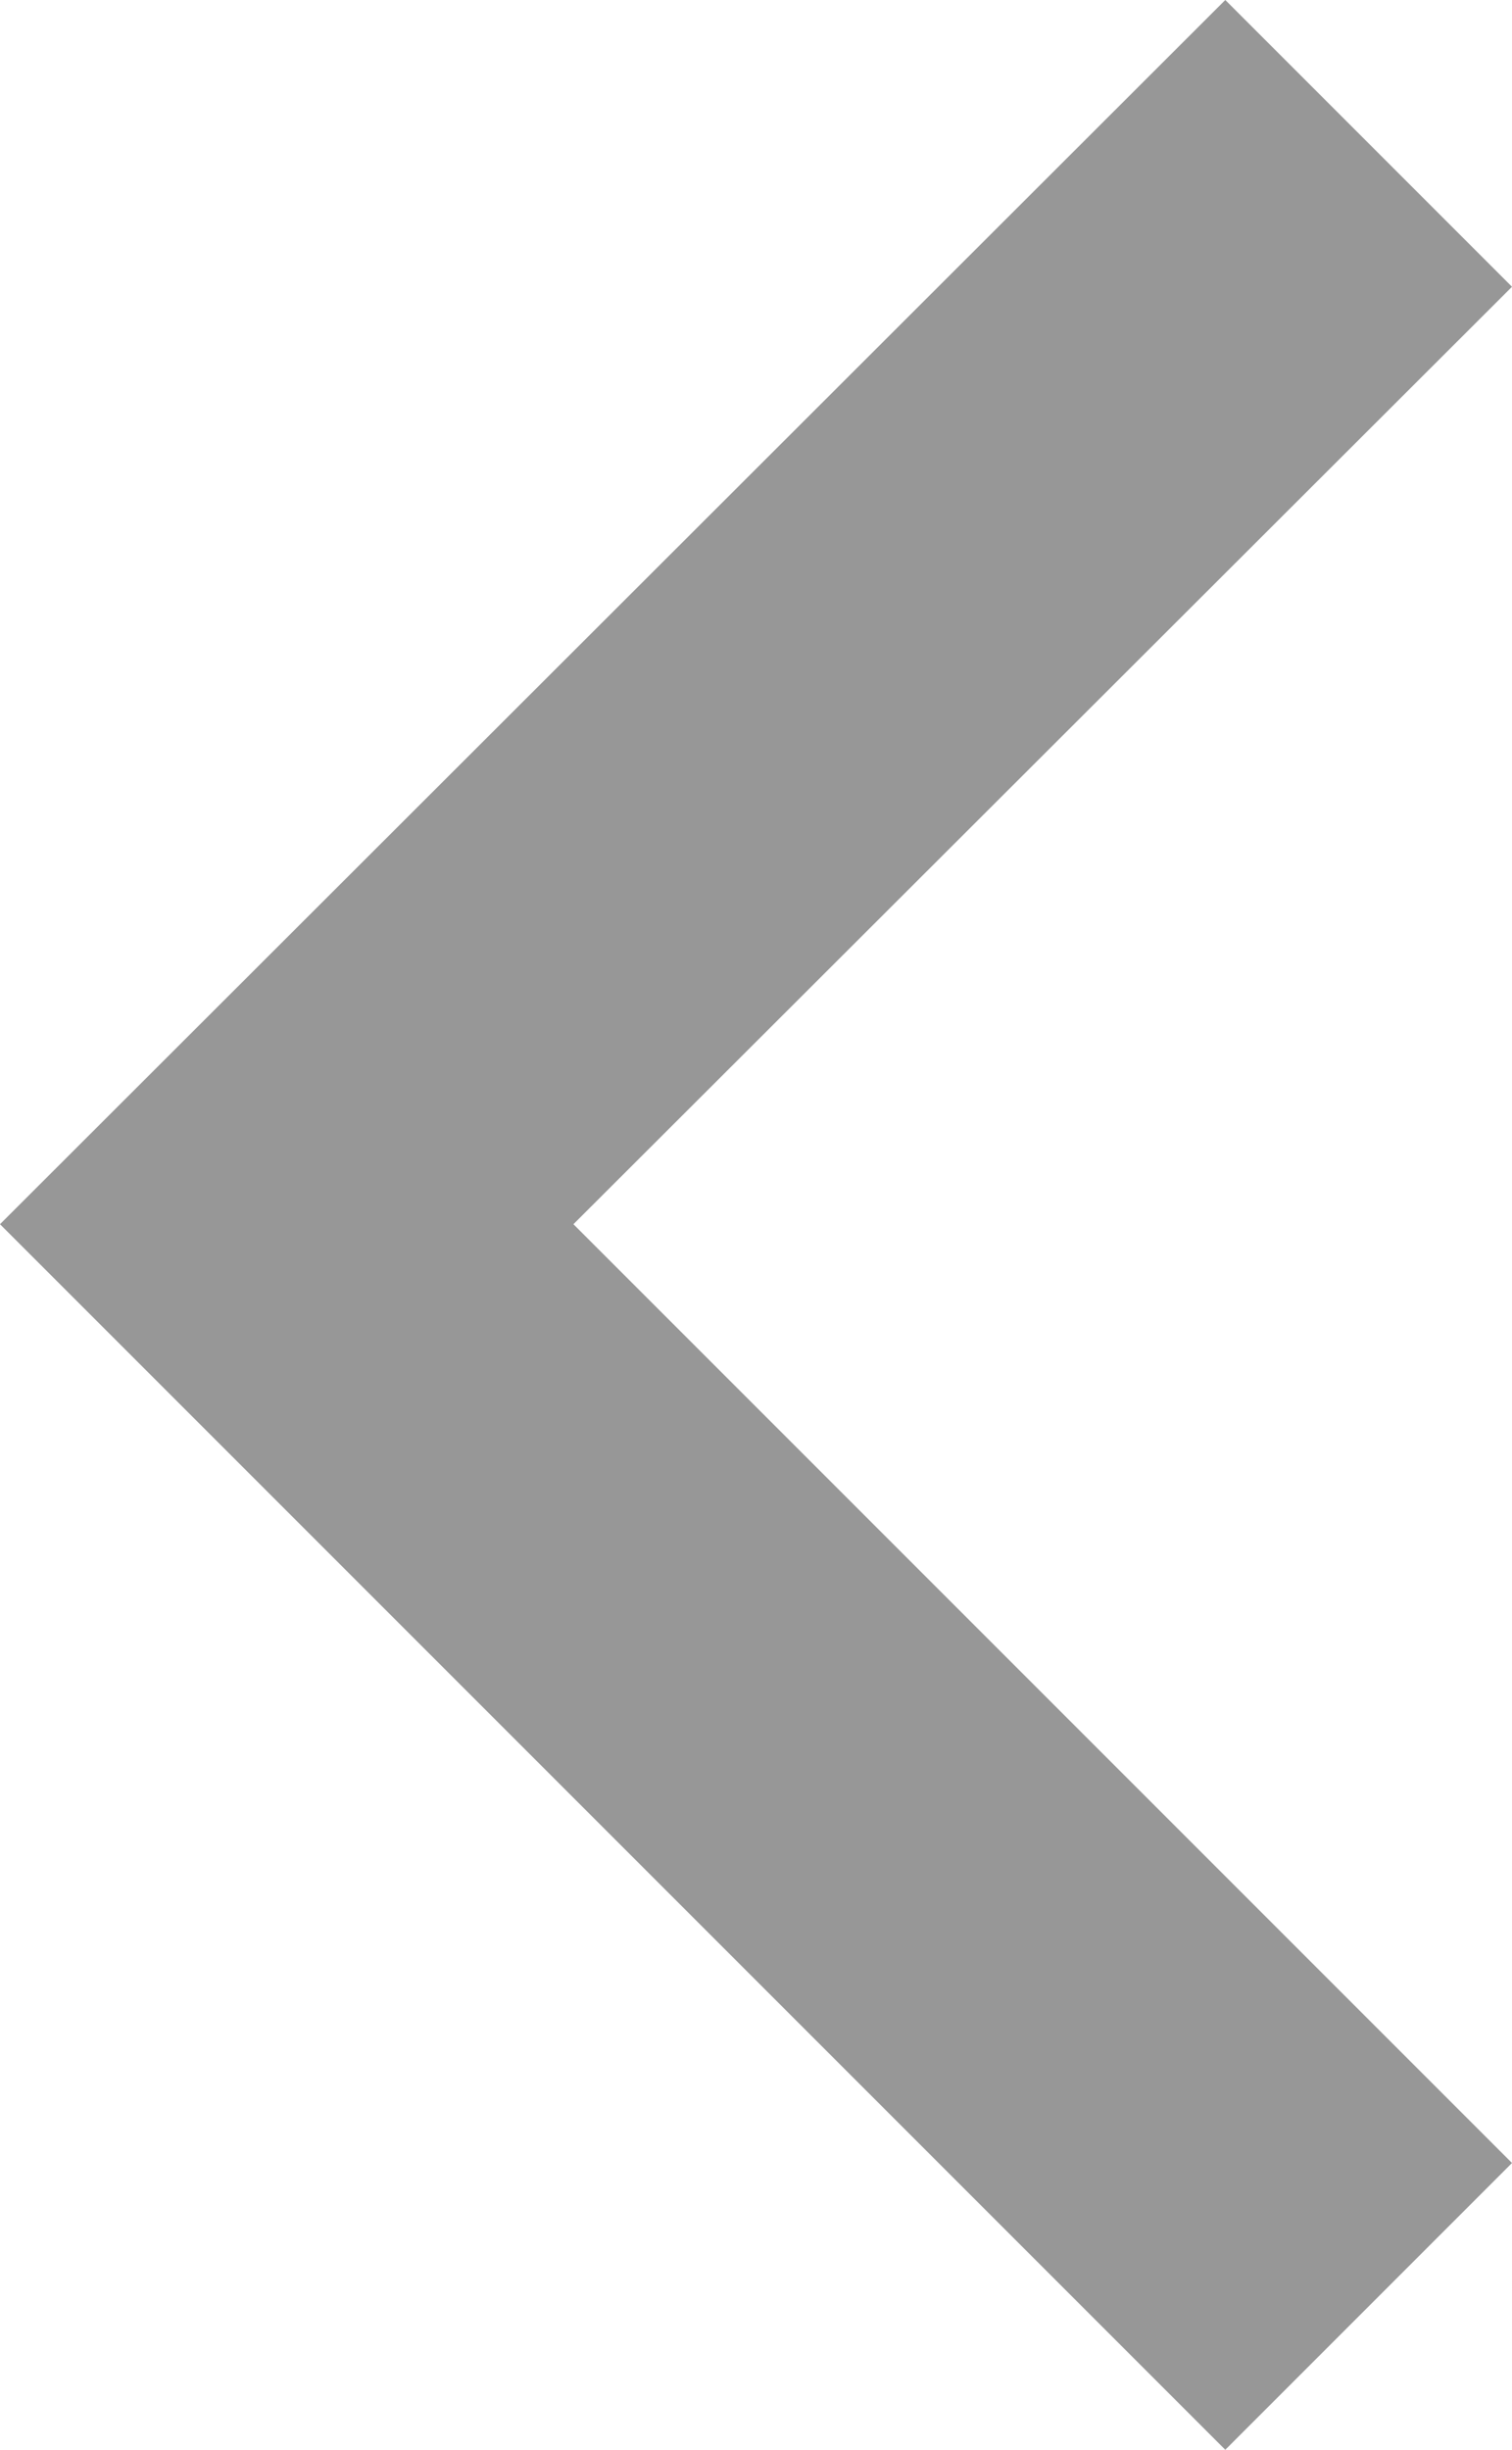 <svg id="Capa_1" data-name="Capa 1" xmlns="http://www.w3.org/2000/svg" viewBox="0 0 11.18 18.11"><defs><style>.cls-1{fill:#979797;}</style></defs><title>disc-leftsvg</title><polygon class="cls-1" points="9.06 0 11.18 2.12 4.24 9.05 11.18 15.99 9.06 18.11 0 9.05 9.06 0"/></svg>